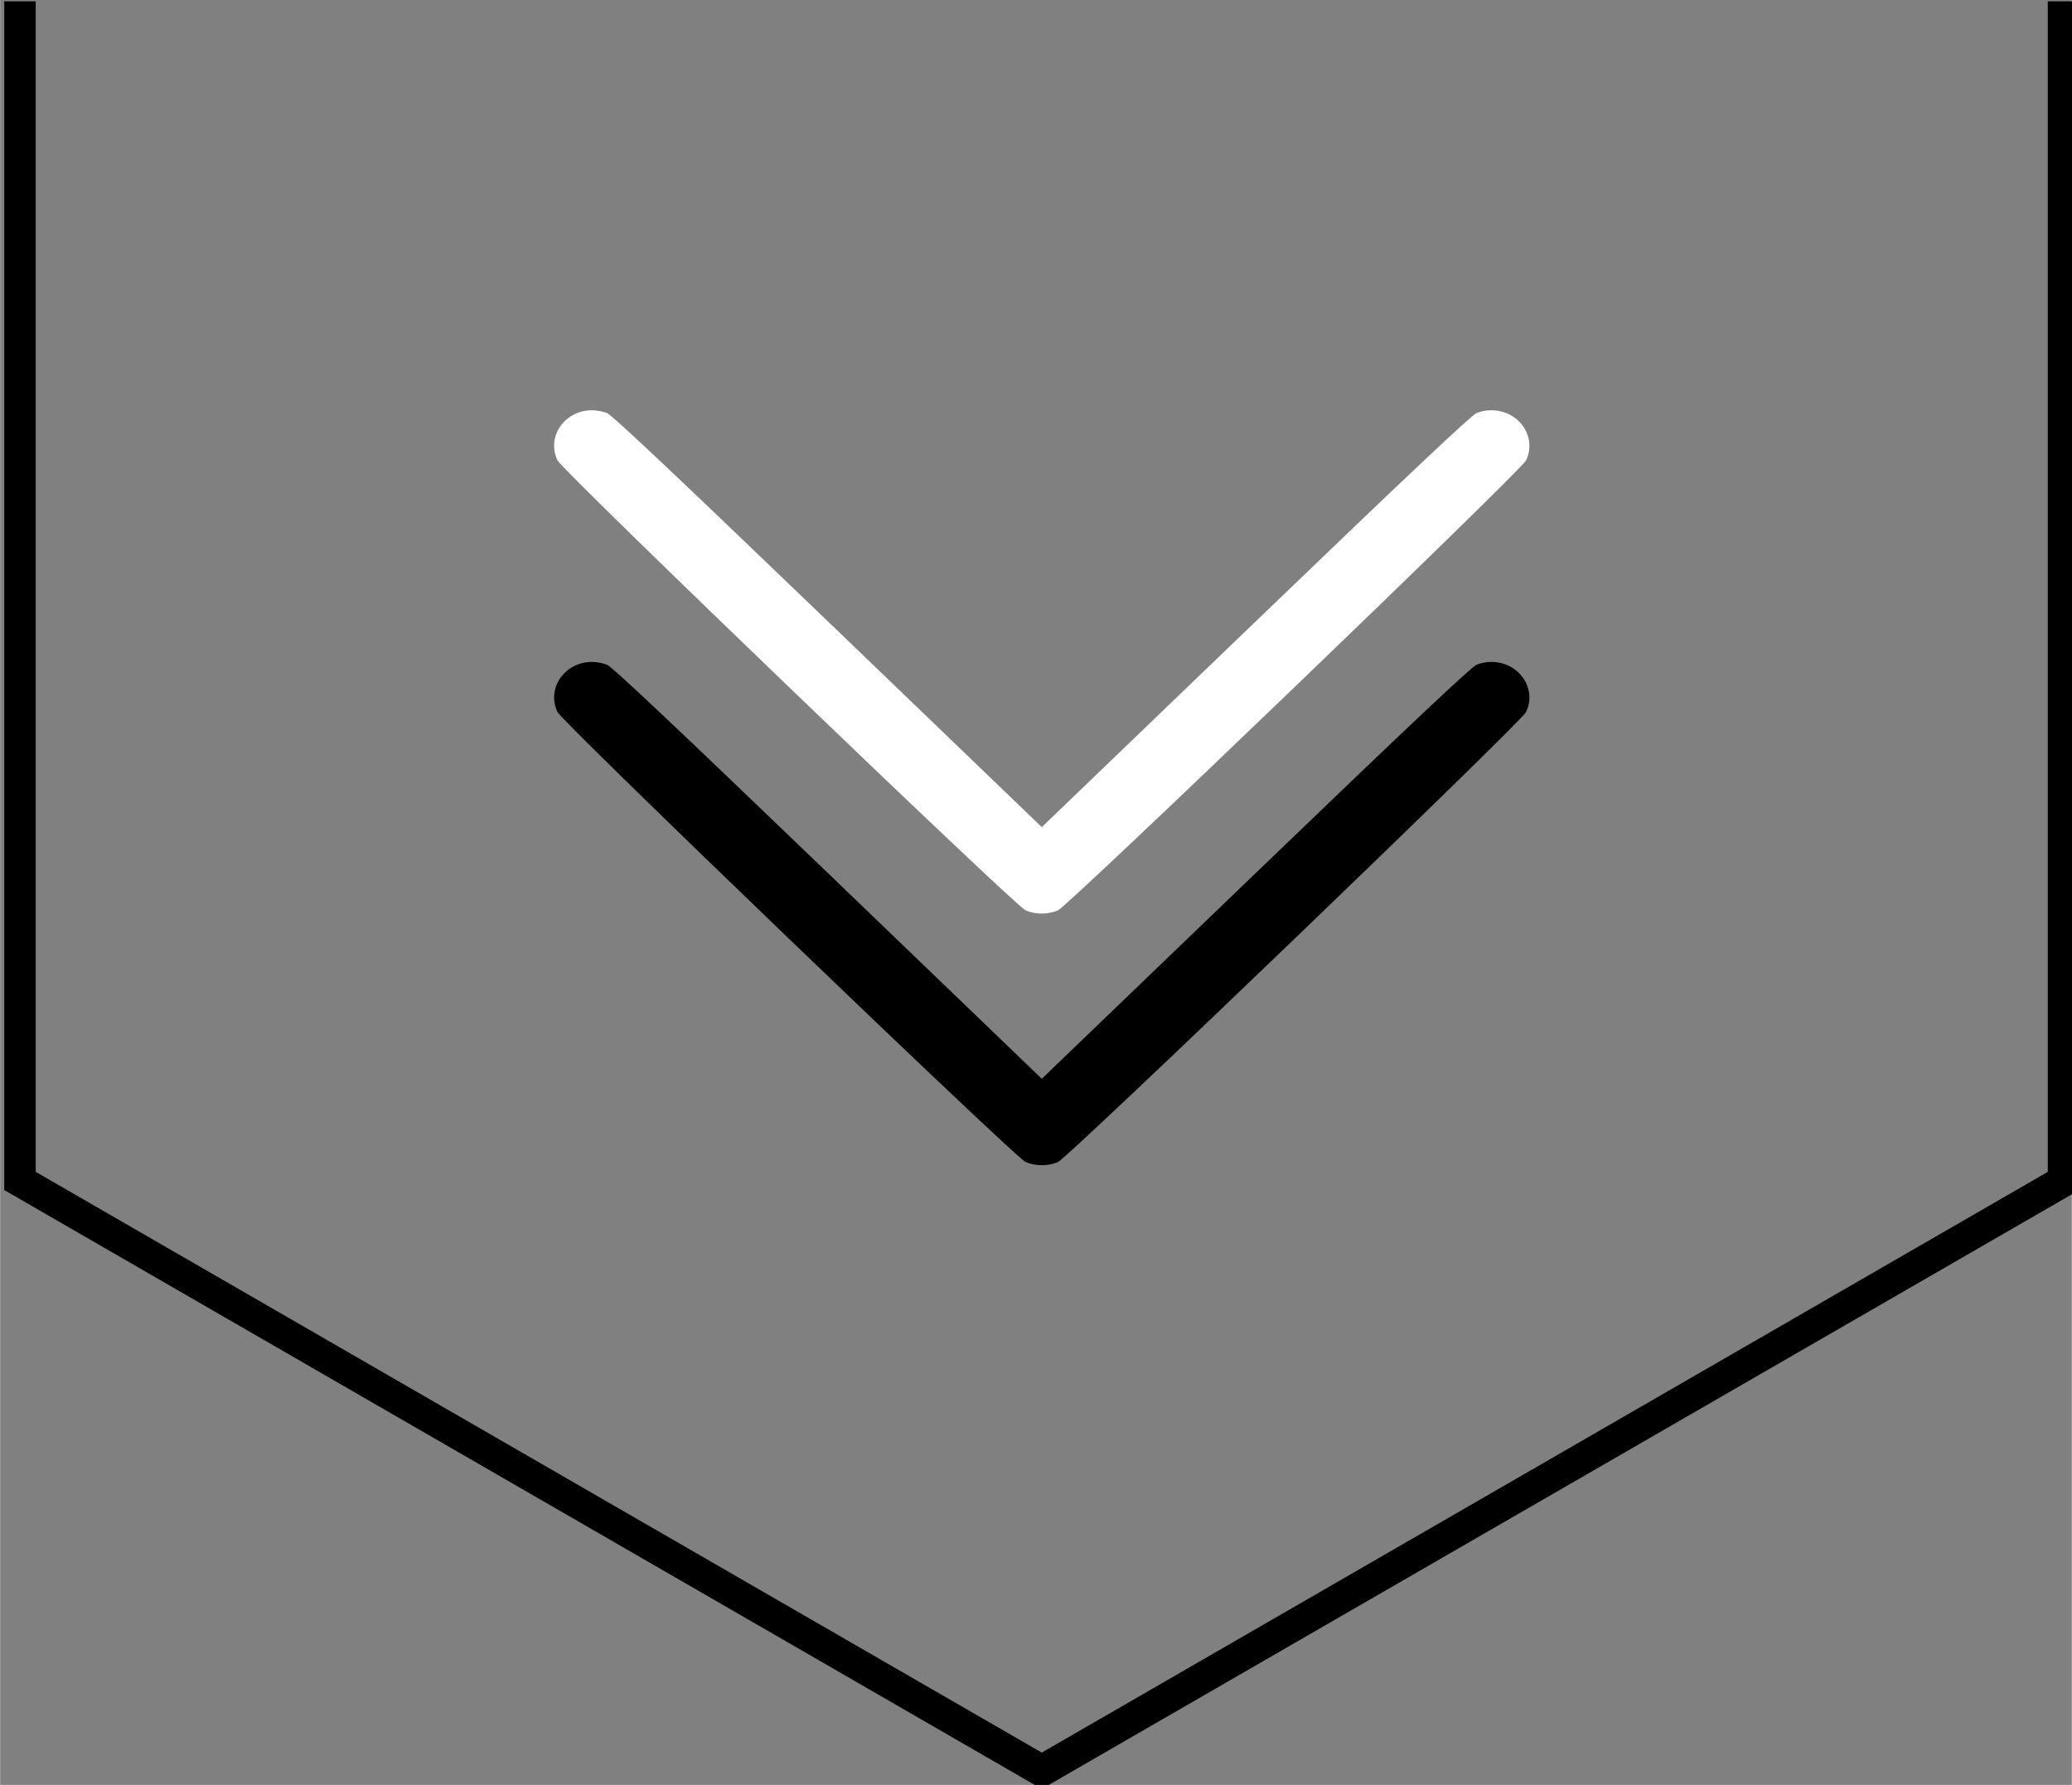 <svg width="65px" height="56px" viewBox="0 0 17.45 15.036" version="1.1" id="svg5" inkscape:version="1.1.1 (3bf5ae0d25, 2021-09-20)" xmlns:inkscape="http://www.inkscape.org/namespaces/inkscape" xmlns="http://www.w3.org/2000/svg" xmlns:svg="http://www.w3.org/2000/svg"><rect x="0" y="0" width="17.45" height="15.036" fill="#808080" stroke="none"/><defs id="defs2" /> <g inkscape:label="Слой 1" inkscape:groupmode="layer" id="layer1" transform="translate(195.05,28.256)"> <g style="fill:none;fill-opacity:1;stroke:#000000;stroke-opacity:1" id="g873" transform="matrix(0.265,0,0,0.265,-216.884,-35.665)"> <path style="color:#000000;fill:#000000;stroke:none;-inkscape-stroke:none" d="M 82.523,28 V 65.789 L 115.5,84.828 148.477,65.789 V 28 h -1 V 65.211 L 115.5,83.672 83.523,65.211 V 28 Z" id="path855" /> <path fill-rule="evenodd" clip-rule="evenodd" d="m 130.893,49.668 c -0.271,-0.562 -0.956,-0.815 -1.568,-0.581 -0.163,0.063 -2.102,1.891 -7.025,6.626 l -6.799,6.539 -6.799,-6.54 c -4.93,-4.741 -6.862,-6.563 -7.026,-6.626 -0.123,-0.048 -0.336,-0.086 -0.471,-0.086 -0.874,0 -1.458,0.849 -1.096,1.595 0.16,0.332 14.539,14.157 14.877,14.303 0.309,0.135 0.72,0.135 1.03,0 0.337,-0.147 14.716,-13.971 14.877,-14.303 0.143,-0.295 0.143,-0.632 0,-0.928 z" fill="#ffffff" id="path859" style="fill:#000000;fill-opacity:1;stroke:none;stroke-opacity:1" /> <path fill-rule="evenodd" clip-rule="evenodd" d="m 130.893,41.668 c -0.271,-0.562 -0.956,-0.815 -1.568,-0.581 -0.163,0.063 -2.102,1.891 -7.025,6.626 l -6.799,6.539 -6.799,-6.54 c -4.93,-4.741 -6.862,-6.563 -7.026,-6.626 -0.123,-0.048 -0.336,-0.086 -0.471,-0.086 -0.874,0 -1.458,0.849 -1.096,1.595 0.16,0.332 14.539,14.157 14.877,14.303 0.309,0.135 0.72,0.135 1.03,0 0.337,-0.147 14.716,-13.971 14.877,-14.303 0.143,-0.295 0.143,-0.632 0,-0.928 z" fill="#ffffff" id="path861" style="fill:#ffffff;fill-opacity:1;stroke:none;stroke-opacity:1" /></g></g></svg>